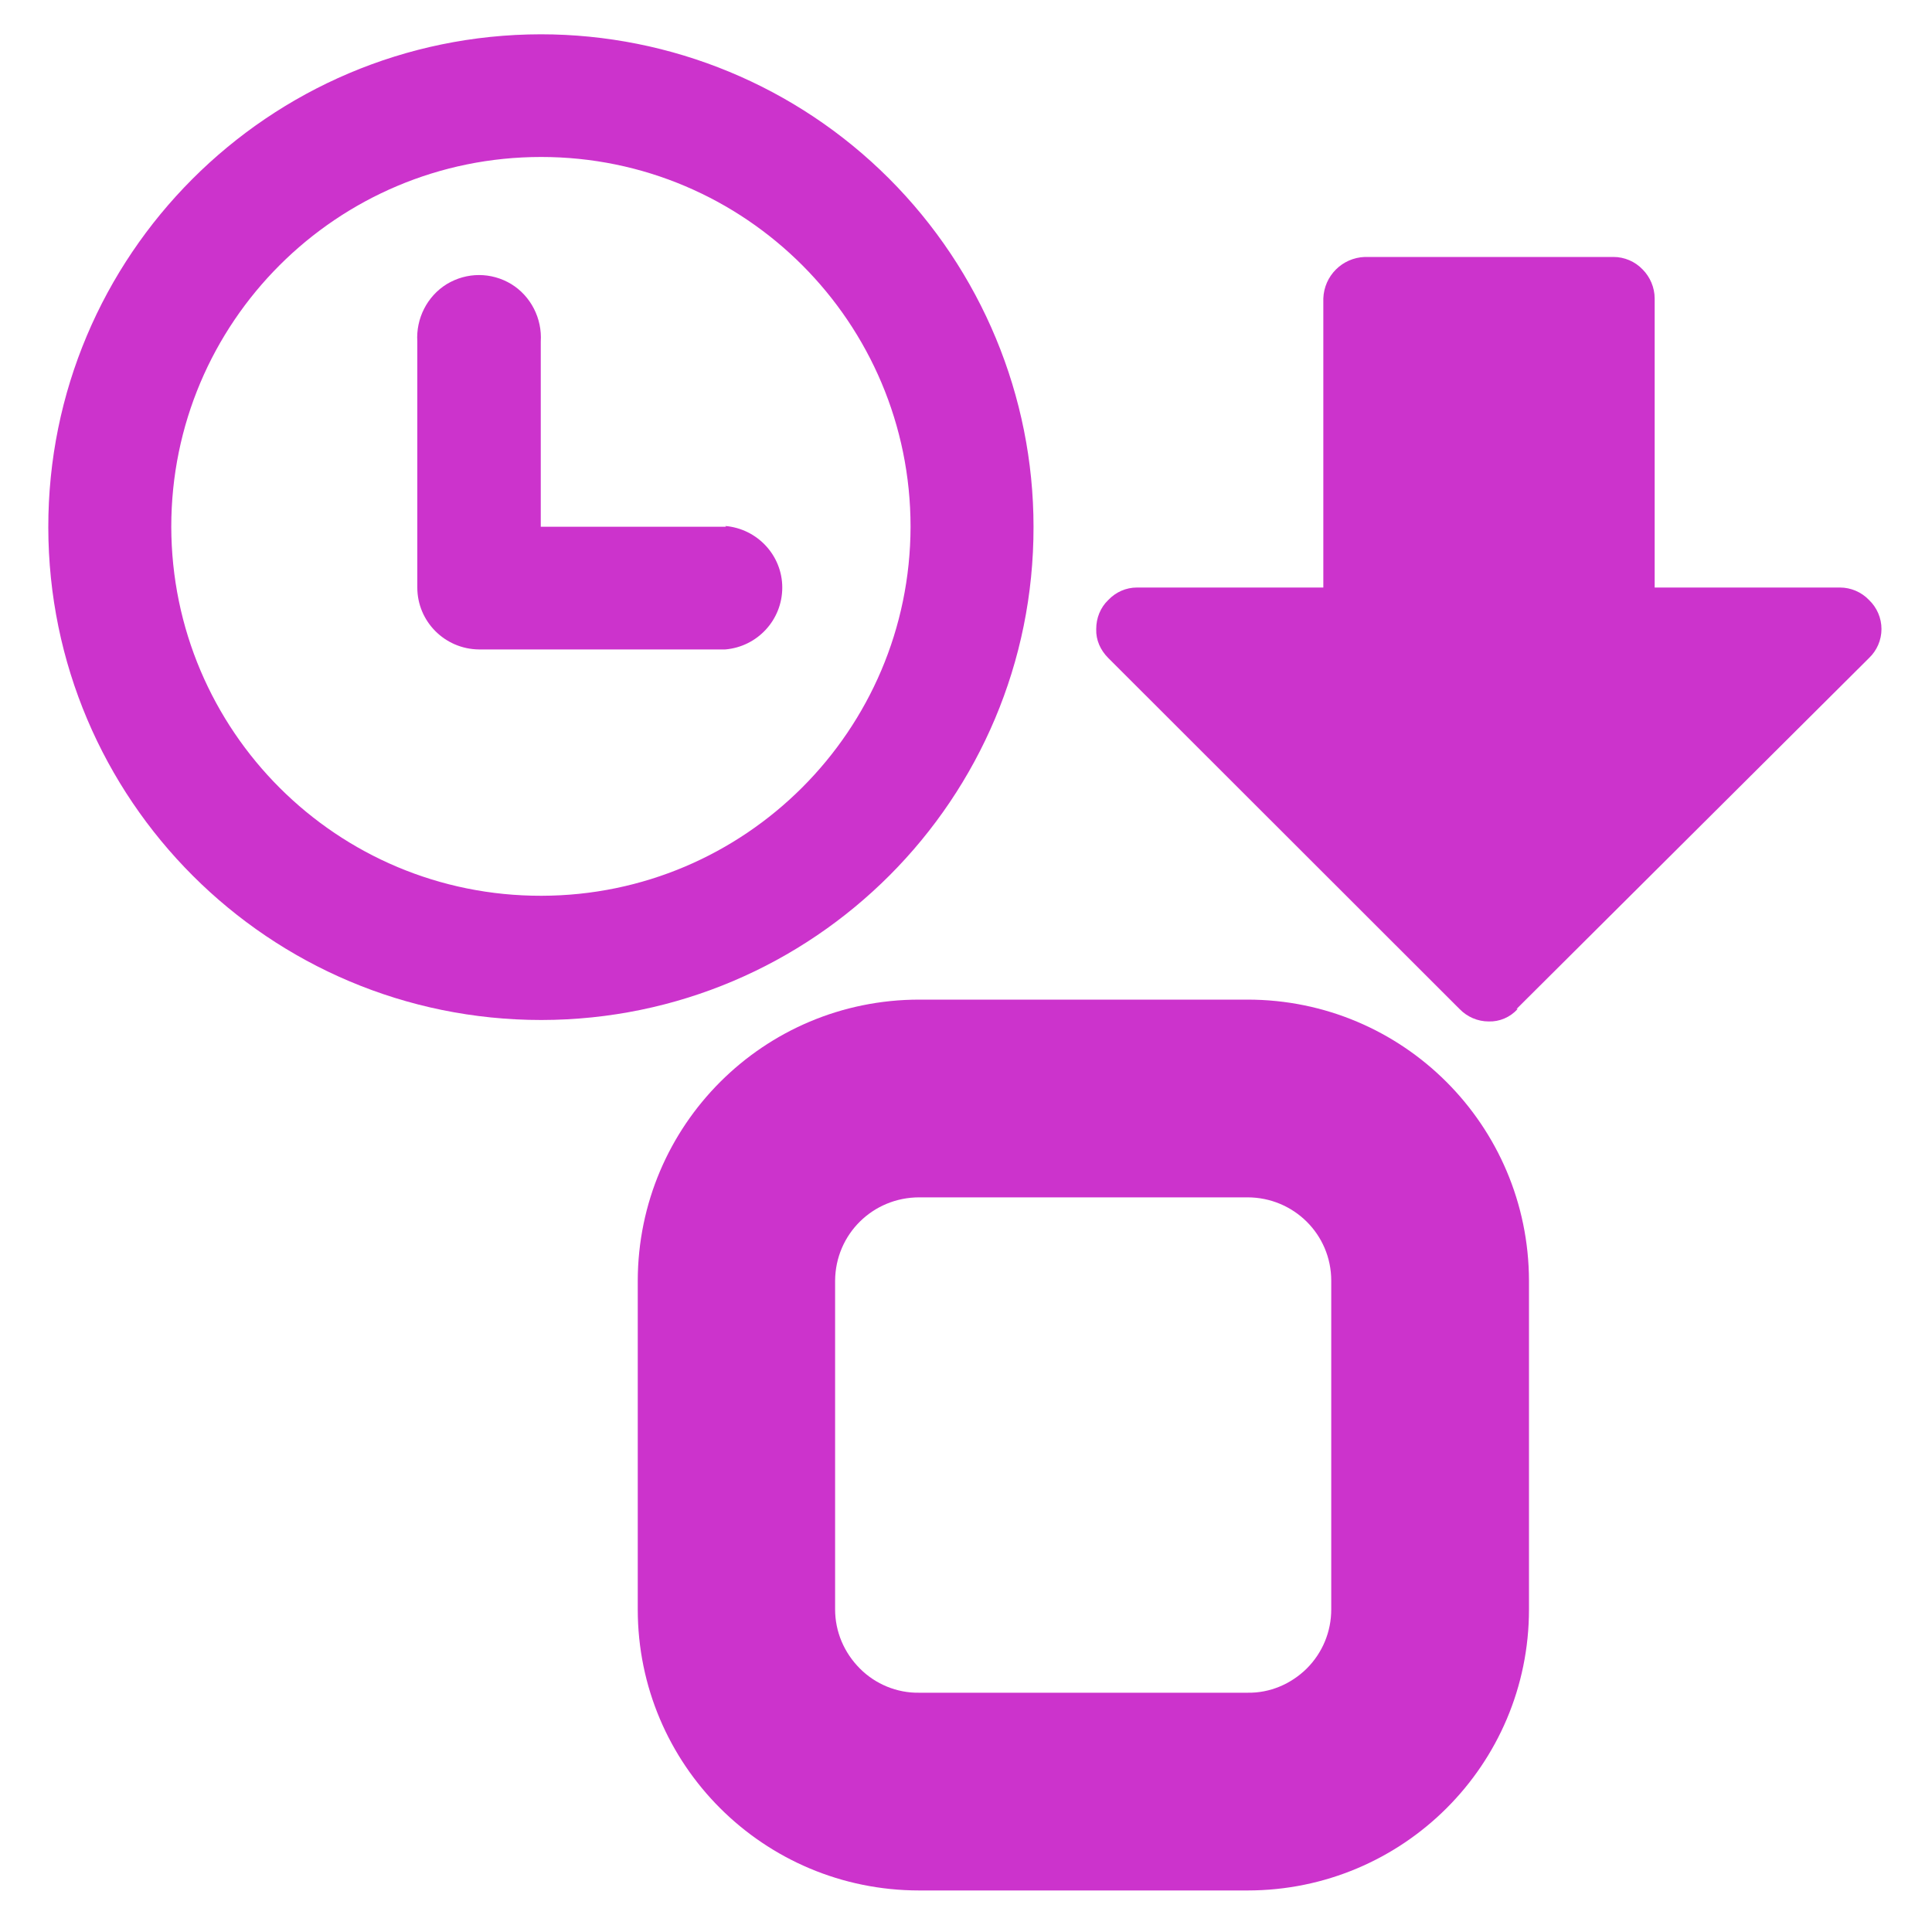 <?xml version="1.0" encoding="UTF-8"?>
<svg xmlns="http://www.w3.org/2000/svg" xmlns:xlink="http://www.w3.org/1999/xlink" width="20px" height="20px" viewBox="0 0 20 20" version="1.1">
<g id="surface1">
<path style=" stroke:none;fill-rule:nonzero;fill:rgb(80%,20%,80%);fill-opacity:1;" d="M 15.699 10.445 L 19.348 6.812 C 19.43 6.734 19.477 6.625 19.477 6.512 C 19.477 6.398 19.43 6.289 19.348 6.211 C 19.27 6.129 19.16 6.082 19.047 6.082 L 17.129 6.082 L 17.129 3.09 C 17.129 2.977 17.082 2.867 17.004 2.789 C 16.926 2.707 16.816 2.66 16.703 2.66 L 14.129 2.66 C 13.895 2.668 13.707 2.855 13.699 3.09 L 13.699 6.082 L 11.77 6.082 C 11.656 6.082 11.551 6.129 11.473 6.211 C 11.391 6.289 11.348 6.398 11.348 6.512 C 11.344 6.625 11.391 6.73 11.473 6.812 L 15.109 10.445 C 15.188 10.527 15.297 10.574 15.41 10.574 C 15.523 10.578 15.633 10.531 15.711 10.445 Z M 15.699 10.445 "/>
<path style=" stroke:none;fill-rule:nonzero;fill:rgb(80%,20%,80%);fill-opacity:1;" d="M 10.699 5.453 C 10.703 8.27 8.422 10.555 5.605 10.559 C 2.785 10.559 0.504 8.277 0.5 5.461 C 0.496 2.645 2.781 0.359 5.598 0.355 C 6.949 0.355 8.246 0.891 9.203 1.848 C 10.16 2.805 10.699 4.102 10.699 5.453 Z M 9.426 5.453 C 9.426 3.34 7.715 1.625 5.602 1.625 C 3.488 1.625 1.773 3.336 1.773 5.453 C 1.777 7.566 3.488 9.277 5.605 9.273 C 7.711 9.27 9.422 7.562 9.426 5.453 Z M 7.516 5.453 L 5.598 5.453 L 5.598 3.535 C 5.613 3.297 5.496 3.066 5.293 2.941 C 5.086 2.816 4.832 2.816 4.625 2.941 C 4.422 3.066 4.305 3.297 4.32 3.535 L 4.32 6.082 C 4.32 6.434 4.605 6.719 4.957 6.723 L 7.508 6.723 C 7.84 6.695 8.098 6.418 8.098 6.082 C 8.098 5.75 7.84 5.473 7.508 5.445 Z M 7.516 5.453 "/>
<path style=" stroke:none;fill-rule:nonzero;fill:rgb(80%,20%,80%);fill-opacity:1;" d="M 12.914 19.57 L 9.516 19.57 C 7.906 19.57 6.602 18.27 6.602 16.66 L 6.602 13.258 C 6.605 11.648 7.906 10.348 9.516 10.348 L 12.914 10.348 C 14.523 10.348 15.824 11.648 15.828 13.258 L 15.828 16.66 C 15.828 18.27 14.523 19.57 12.914 19.57 Z M 9.516 12.395 C 9.035 12.395 8.648 12.777 8.645 13.258 L 8.645 16.66 C 8.645 16.891 8.738 17.109 8.902 17.273 C 9.062 17.434 9.285 17.527 9.516 17.523 L 12.914 17.523 C 13.145 17.527 13.363 17.434 13.527 17.273 C 13.691 17.109 13.781 16.891 13.781 16.66 L 13.781 13.258 C 13.781 12.777 13.391 12.395 12.914 12.395 Z M 9.516 12.395 "/>
</g>
</svg>
